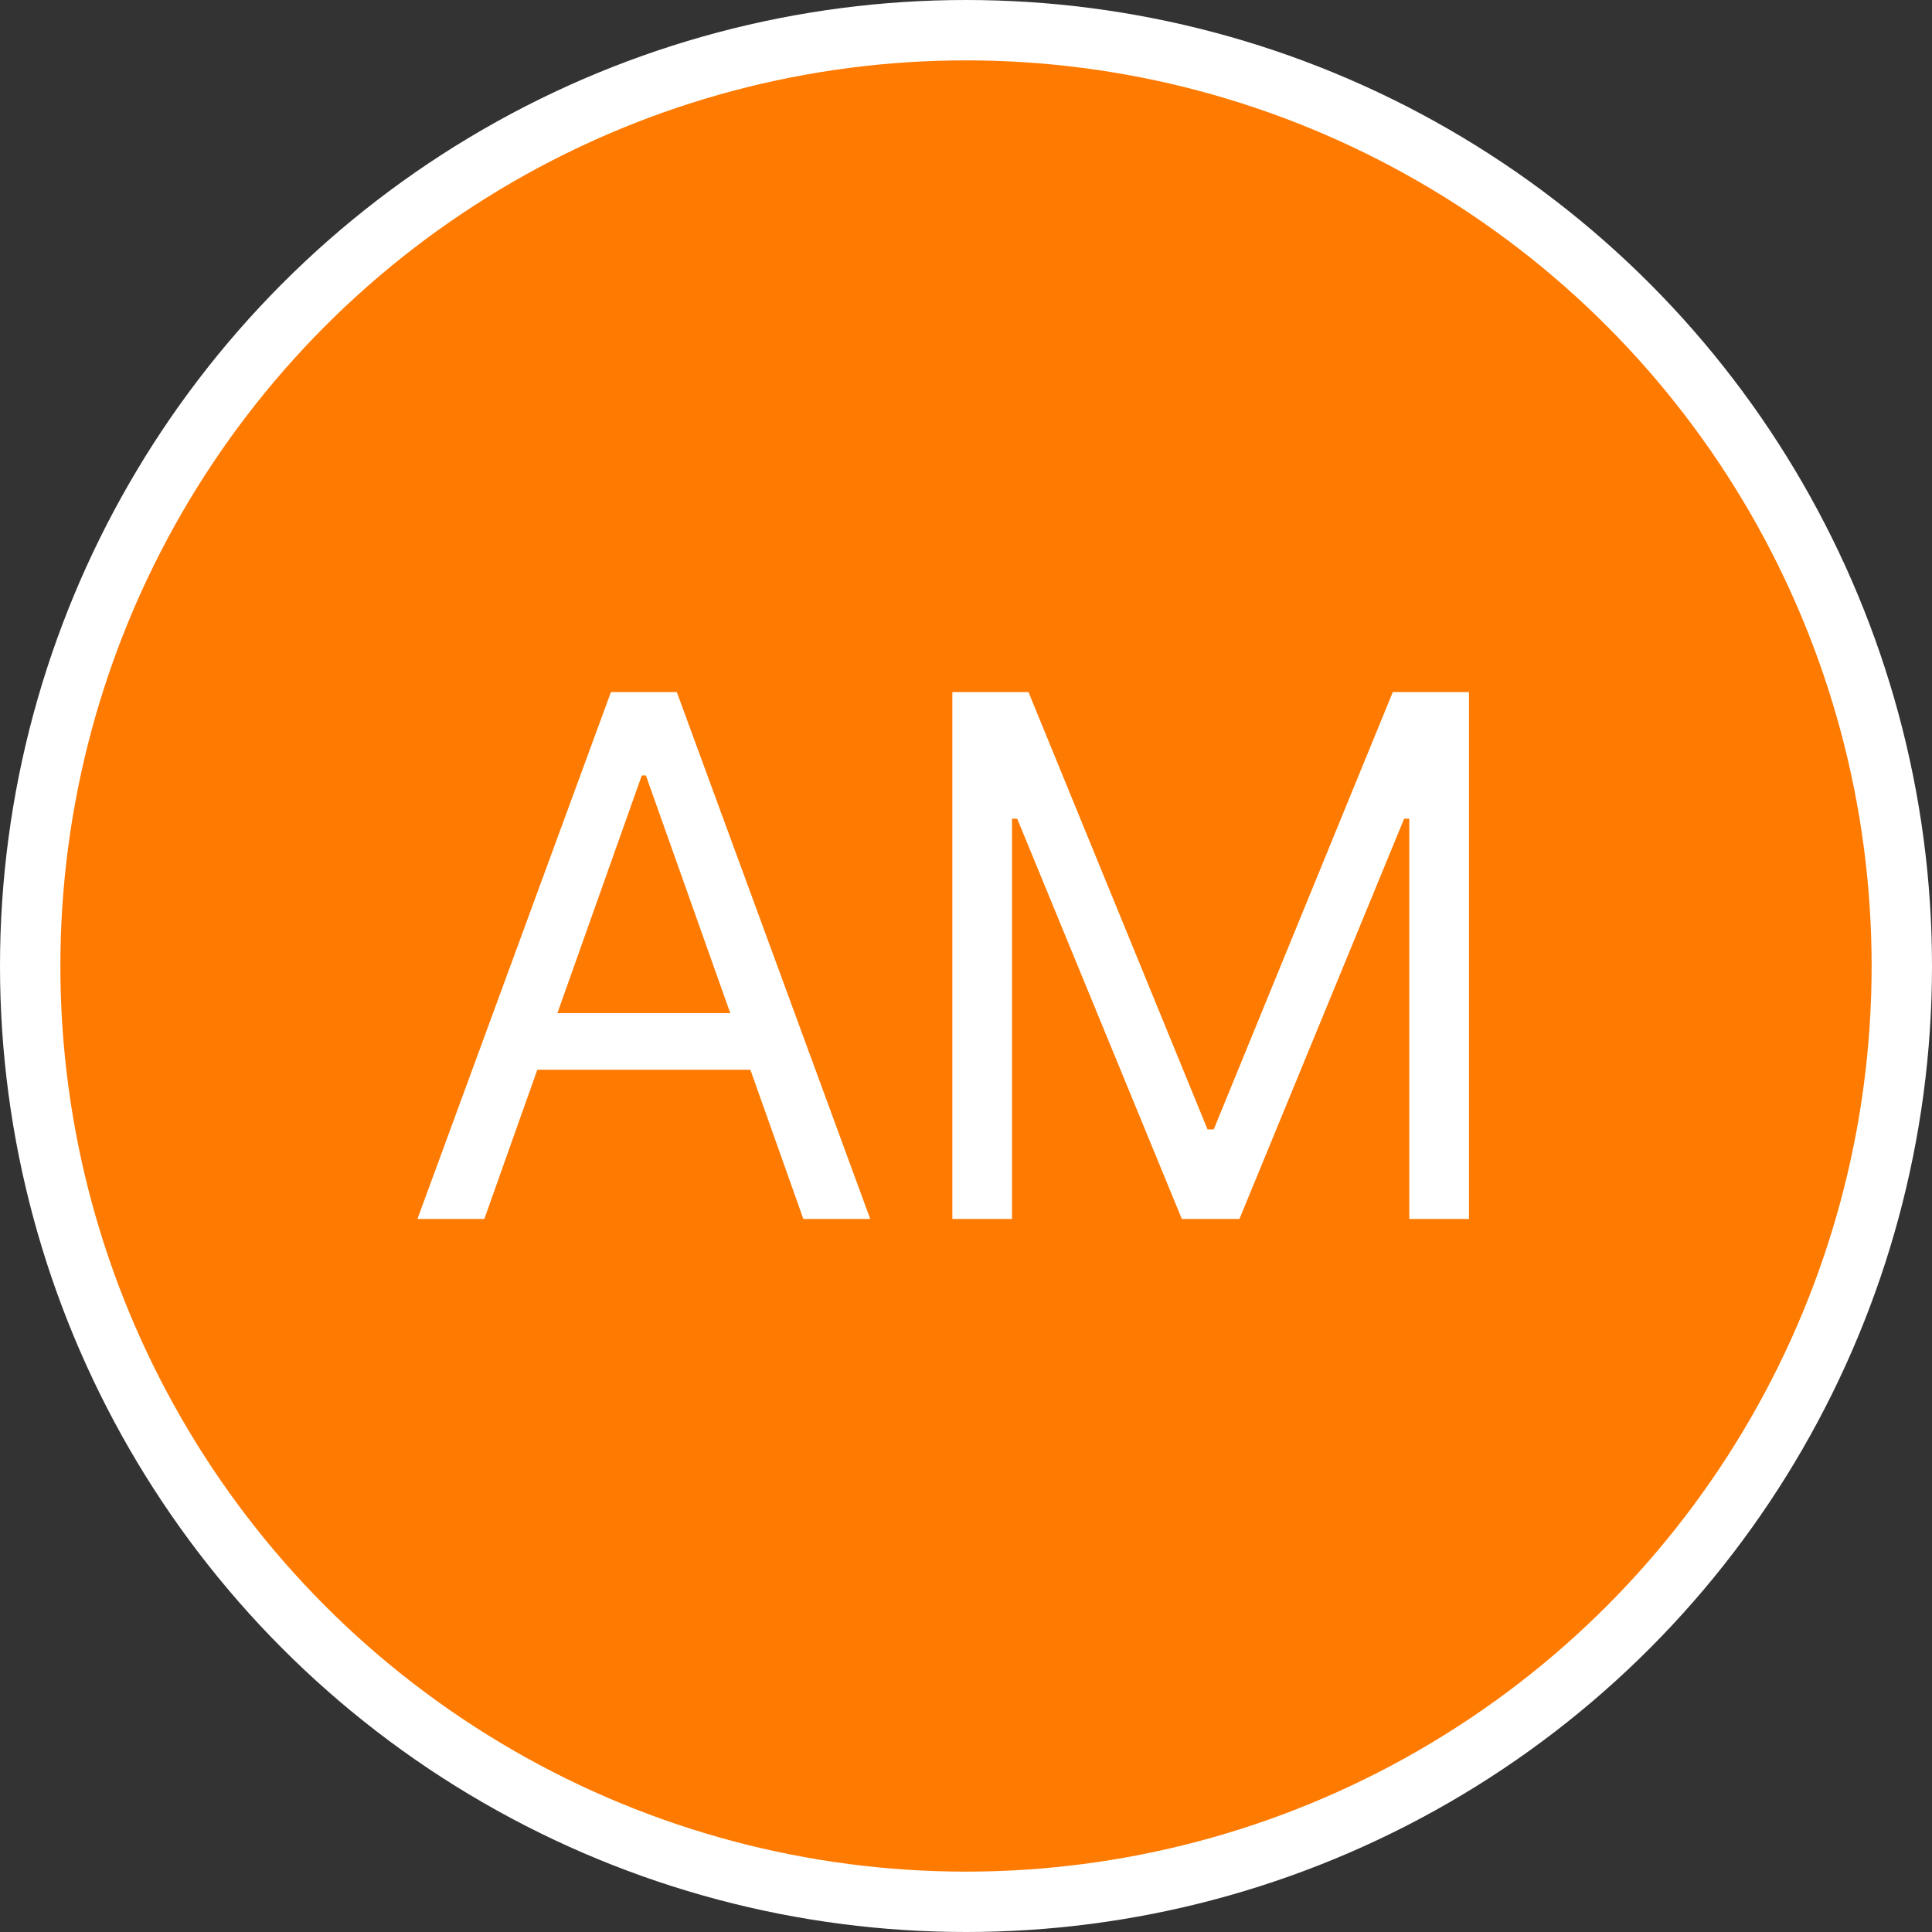 <svg width="32" height="32" viewBox="0 0 32 32" fill="none" xmlns="http://www.w3.org/2000/svg">
<rect x="0" y="0" width="32" height="32" fill="#333333" stroke="none"/>
<circle cx="16" cy="16" r="15.5" fill="#FF7A00" stroke="white"/>
<path d="M8.022 20.19H6.914L10.119 11.463H11.21L14.414 20.19H13.306L10.698 12.844H10.63L8.022 20.19ZM8.431 16.781H12.897V17.719H8.431V16.781ZM15.774 11.463H17.035L20.001 18.707H20.103L23.069 11.463H24.331V20.19H23.342V13.56H23.257L20.529 20.19H19.575L16.848 13.56H16.762V20.19H15.774V11.463Z" fill="white"/>
</svg>
